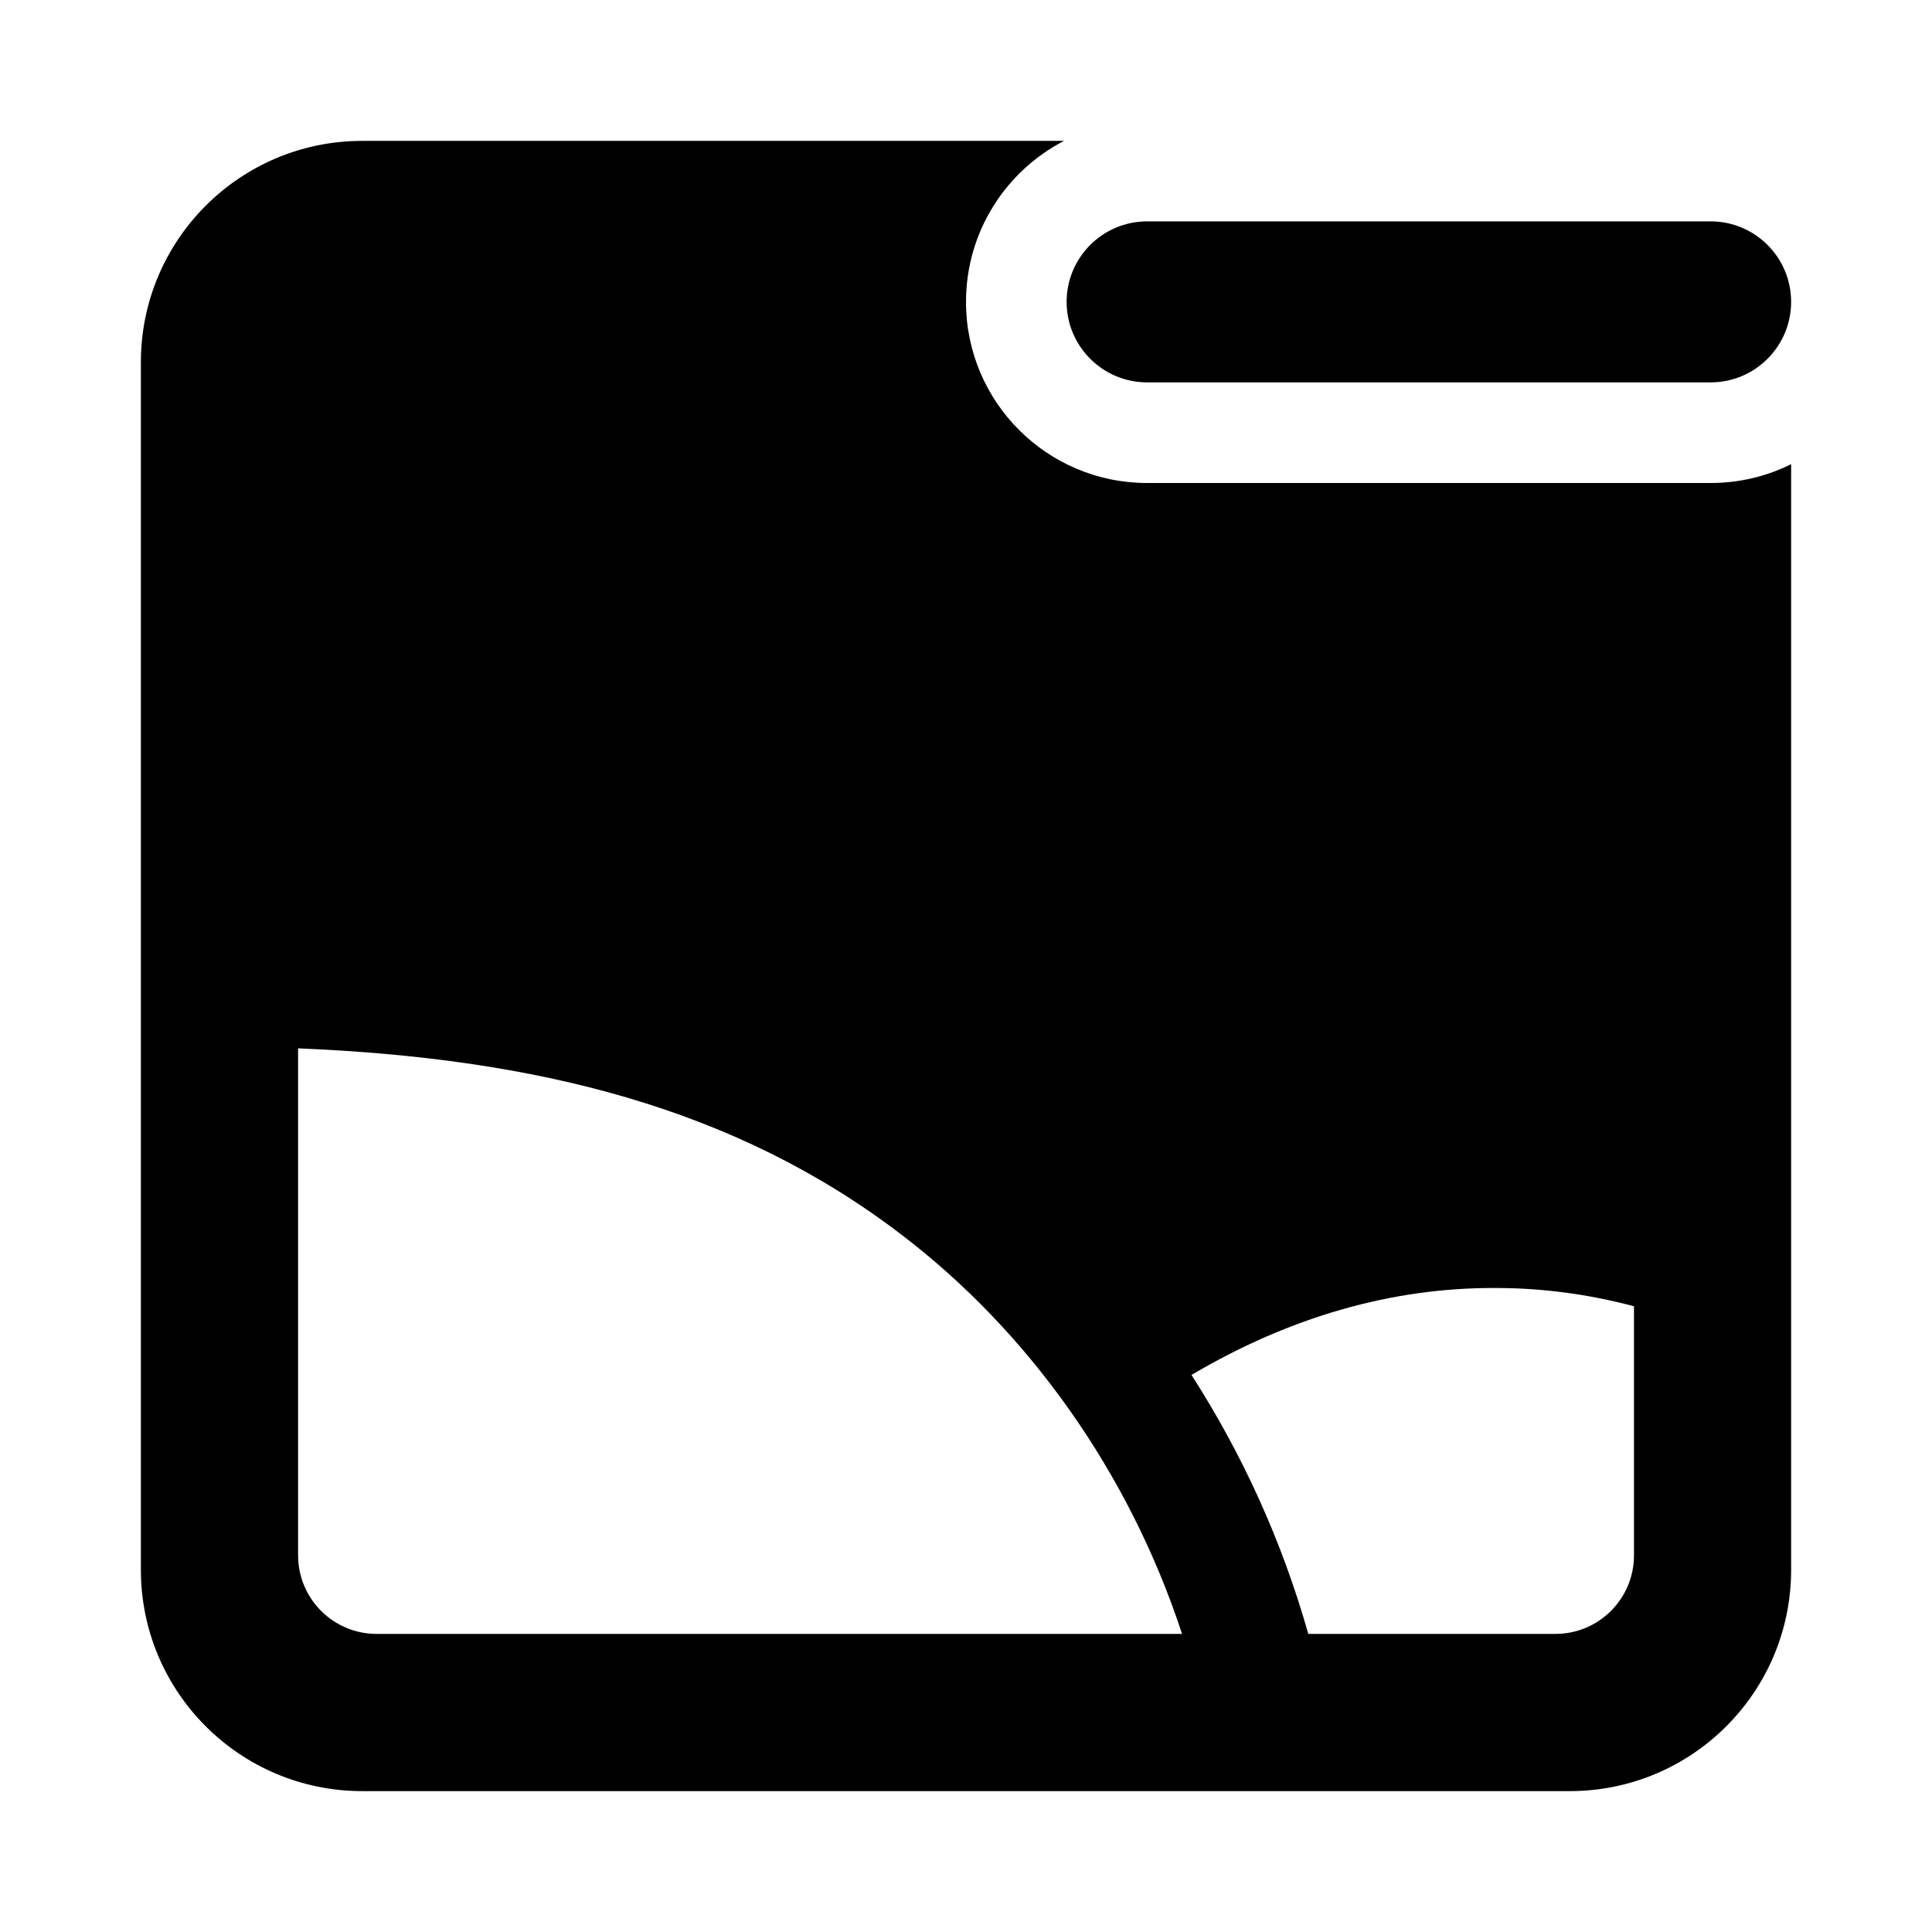 <svg width="24" height="24" viewBox="0 0 24 24" xmlns="http://www.w3.org/2000/svg">
    <path fill-rule="evenodd" clip-rule="evenodd" d="M12 3.75C12 2.879 12.495 2.124 13.218 1.75H4.5C2.981 1.75 1.75 2.981 1.75 4.5V19.5C1.75 21.019 2.981 22.25 4.5 22.25H19.5C21.019 22.25 22.25 21.019 22.25 19.5V5.766C21.949 5.916 21.609 6 21.25 6H14.25C13.007 6 12 4.993 12 3.75ZM4.679 20.297C4.14 20.297 3.703 19.86 3.703 19.321V13.023C6.661 13.145 9.125 13.756 11.194 15.334C12.783 16.545 14.027 18.295 14.684 20.297H4.679ZM20.298 19.321C20.298 19.86 19.861 20.297 19.322 20.297H16.252C15.927 19.148 15.433 18.063 14.801 17.08C16.02 16.36 17.29 15.995 18.57 16C19.149 15.999 19.727 16.075 20.298 16.227V19.321Z"/>
    <path fill-rule="evenodd" clip-rule="evenodd" d="M13.25 3.75C13.25 3.198 13.698 2.75 14.25 2.75H21.25C21.802 2.75 22.25 3.198 22.25 3.75C22.25 4.302 21.802 4.75 21.25 4.75H14.25C13.698 4.75 13.25 4.302 13.25 3.75Z"/>
</svg>
